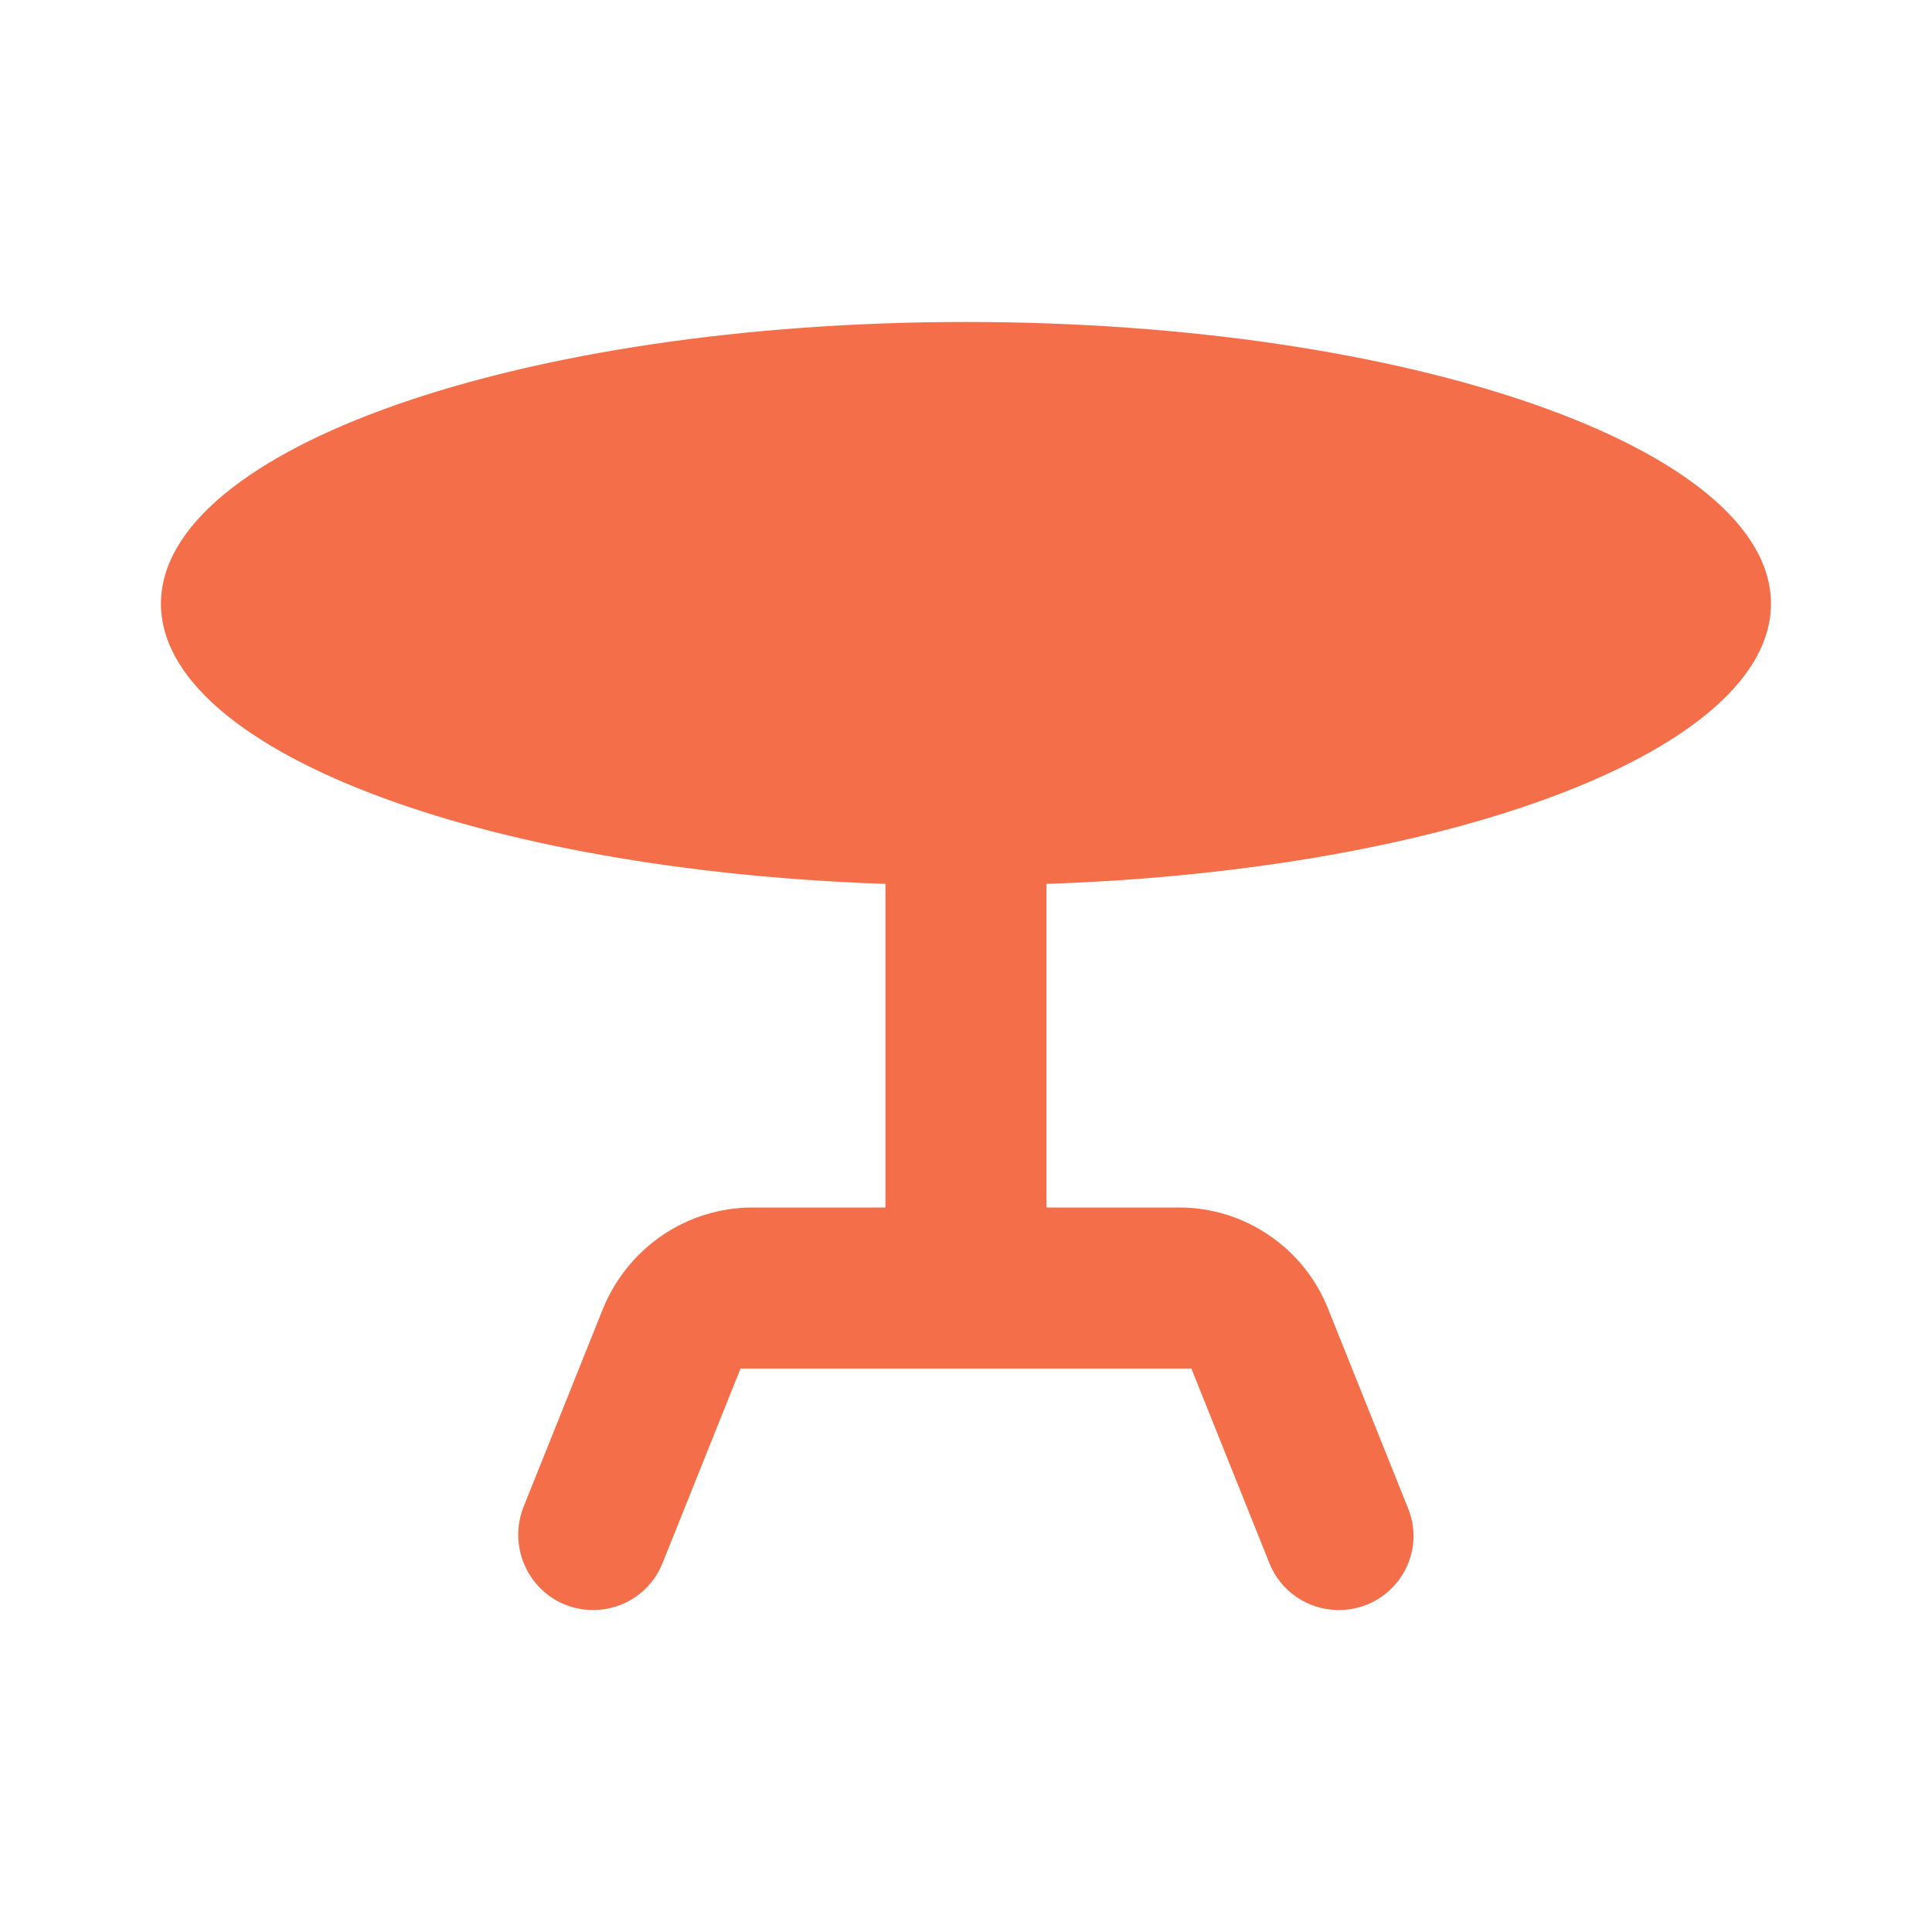 <svg width="20" height="20" viewBox="0 0 20 20" fill="none" xmlns="http://www.w3.org/2000/svg">
<path d="M18.333 6.25C18.333 4.642 14.599 3.333 9.999 3.333C5.399 3.333 1.666 4.642 1.666 6.25C1.666 7.758 4.958 9.008 9.166 9.15V12.5H7.791C7.108 12.5 6.499 12.917 6.241 13.55L5.416 15.608C5.224 16.117 5.591 16.667 6.141 16.667C6.458 16.667 6.741 16.475 6.858 16.183L7.666 14.167H12.333L13.141 16.183C13.258 16.475 13.541 16.667 13.858 16.667C14.408 16.667 14.783 16.117 14.574 15.608L13.749 13.55C13.499 12.917 12.883 12.5 12.208 12.5H10.833V9.15C15.041 9.008 18.333 7.758 18.333 6.25Z" fill="#F46F49"/>
</svg>
